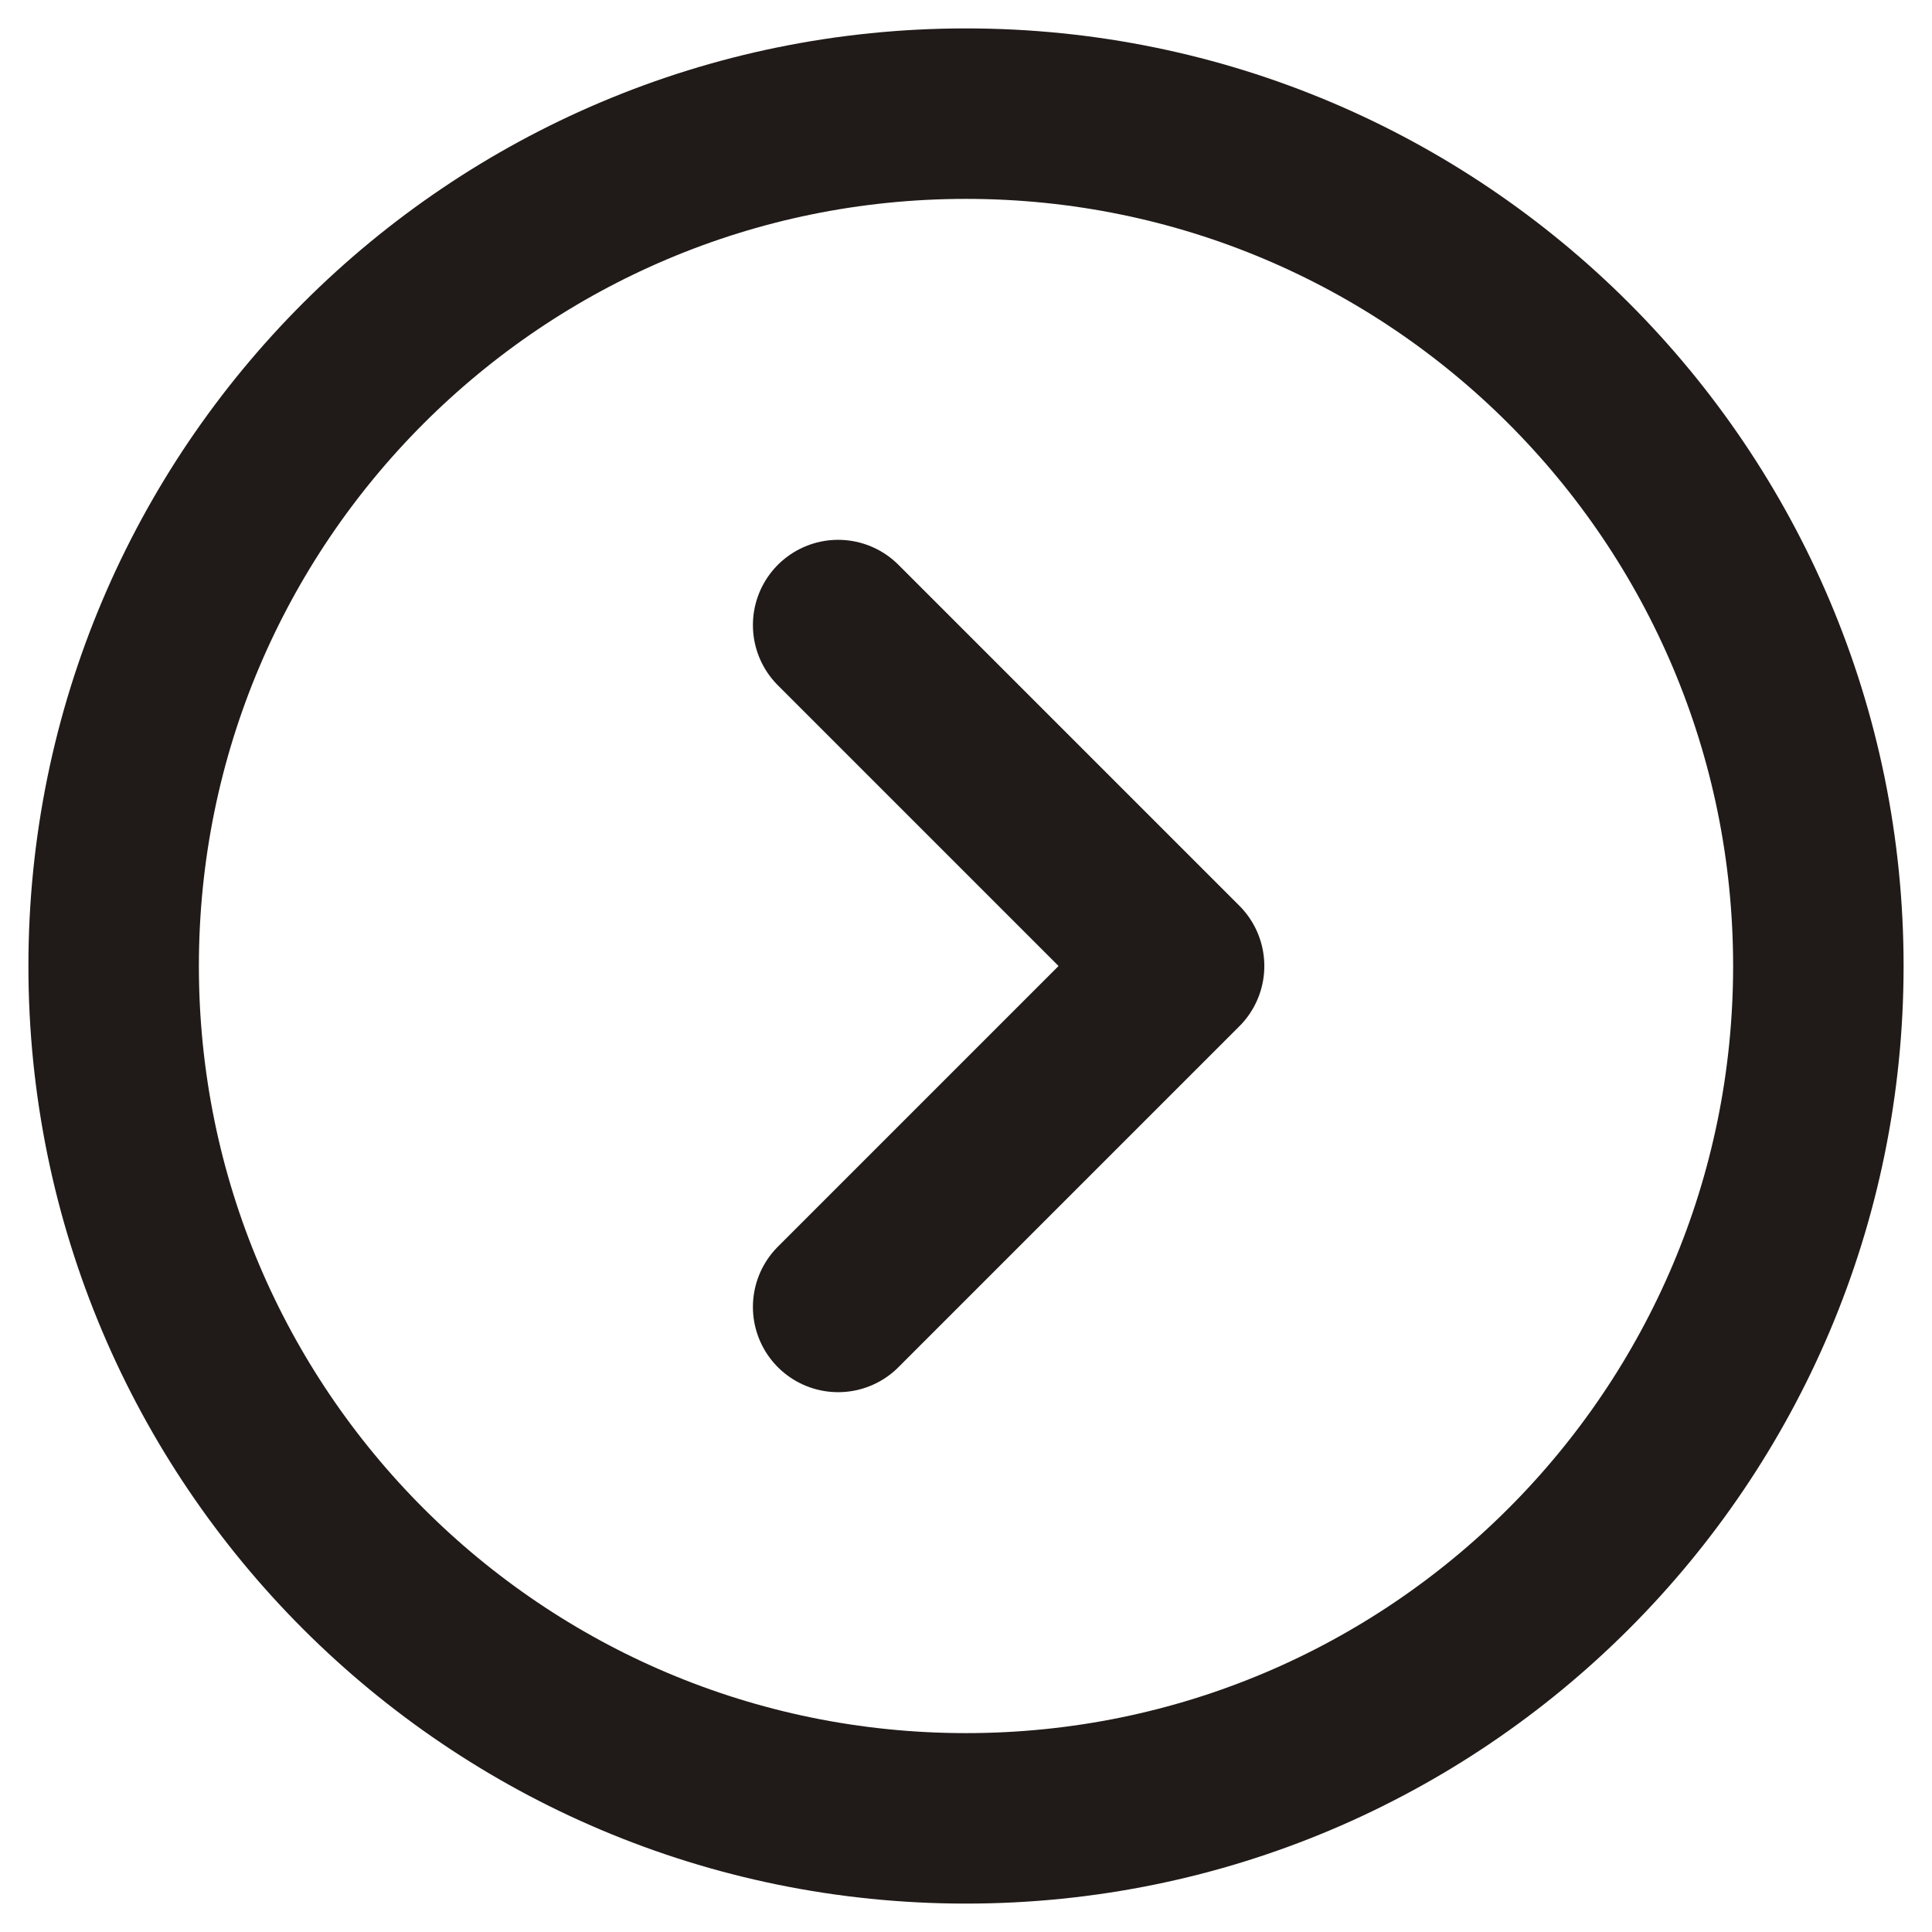 <svg width="34" height="34" viewBox="0 0 34 34" fill="none" xmlns="http://www.w3.org/2000/svg">
<g id="Group">
<path id="Vector" d="M17 2C25.284 2 32 8.716 32 17C32 25.284 25.284 32 17 32C8.716 32 2 25.284 2 17C2 8.716 8.716 2 17 2Z" stroke="#201B18" stroke-width="3"/>
<path id="Vector_2" d="M14.75 23L20.75 17L14.75 11" stroke="#201B18" stroke-width="3" stroke-linecap="round" stroke-linejoin="round"/>
</g>
</svg>
